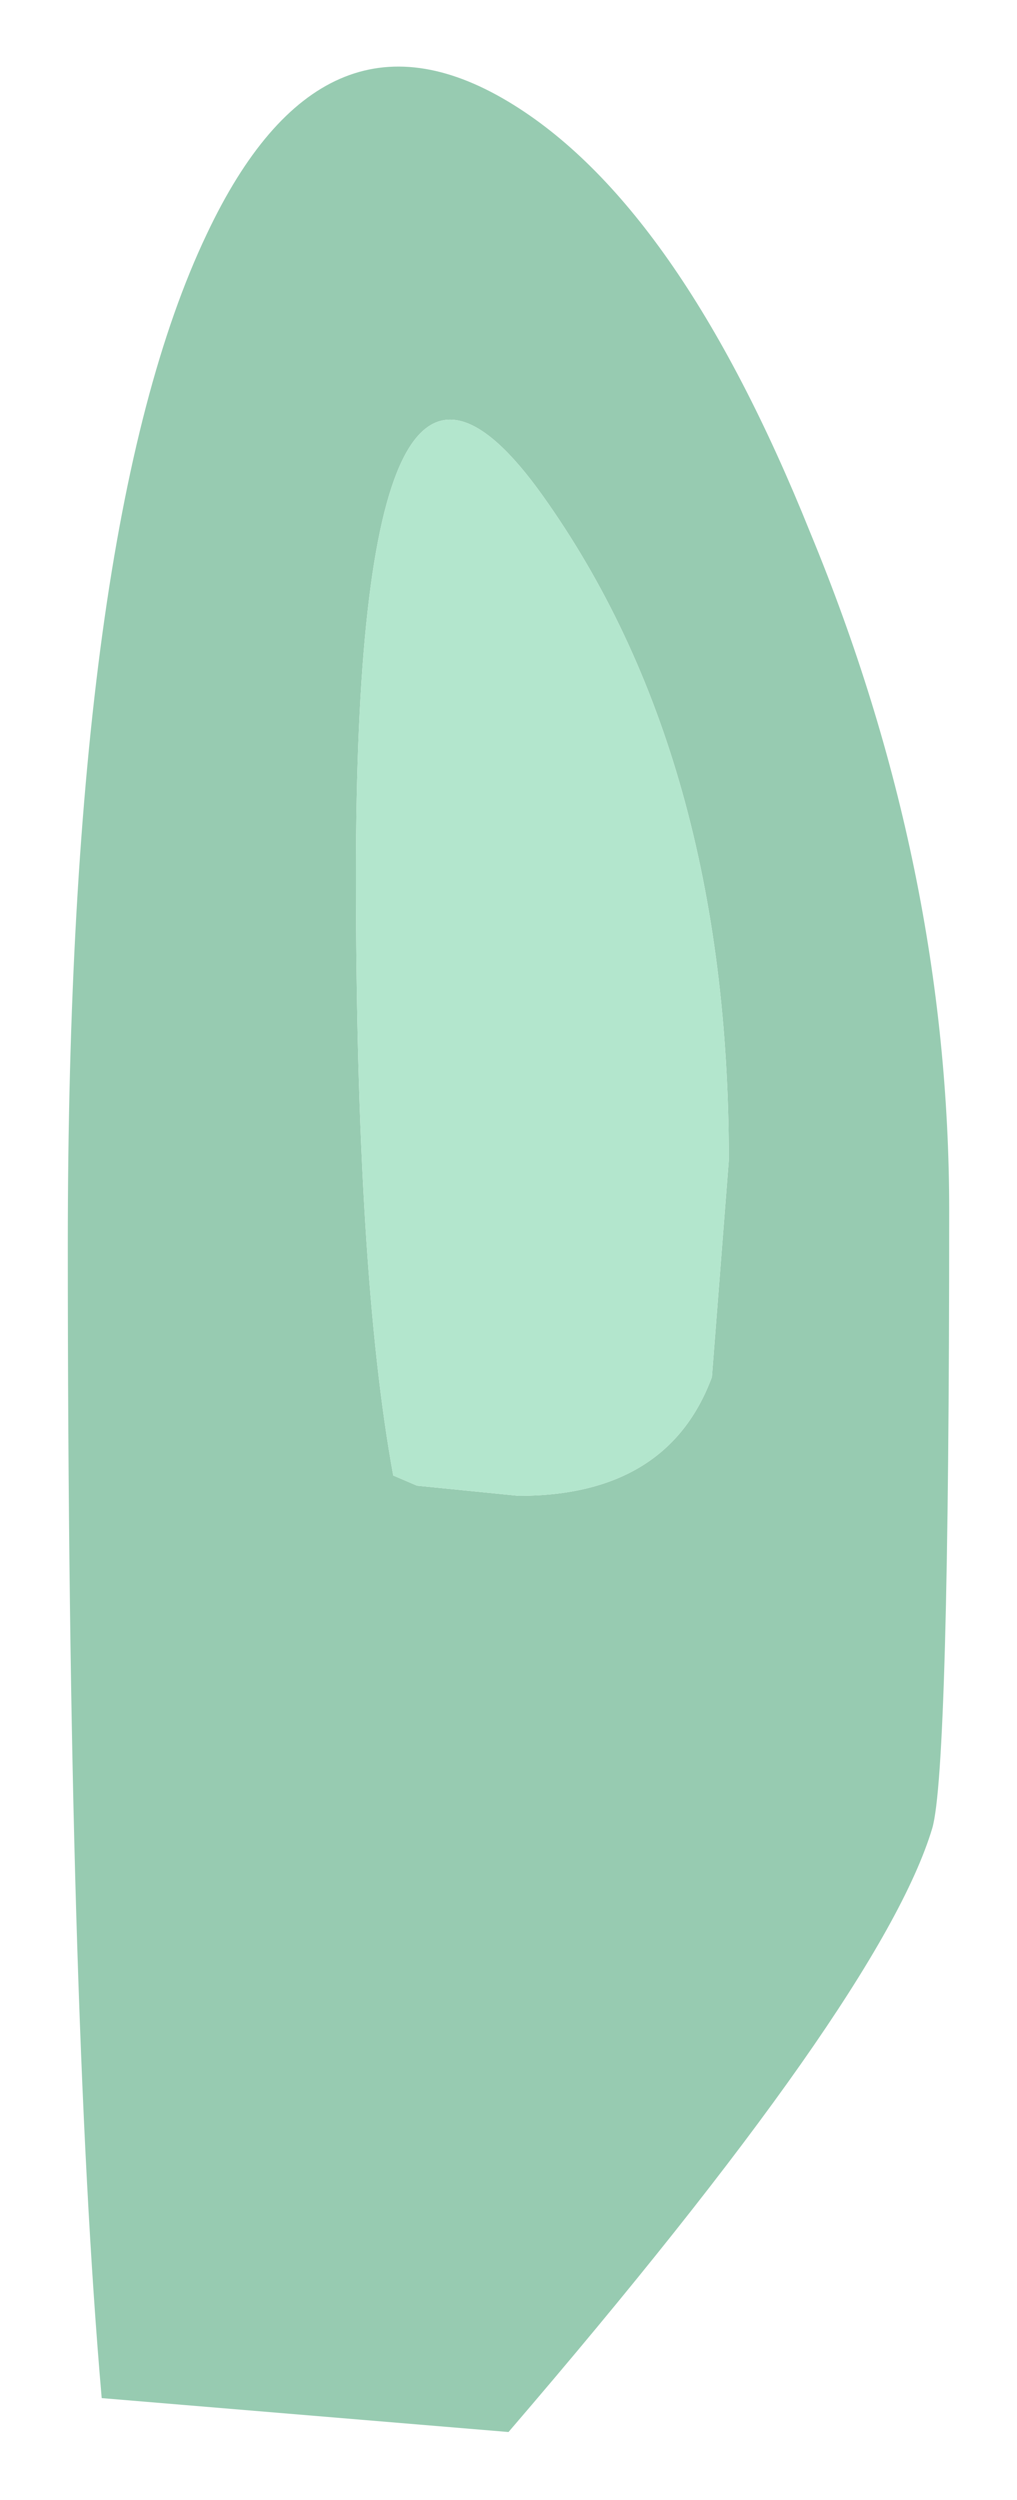 <?xml version="1.0" encoding="UTF-8" standalone="no"?>
<svg xmlns:xlink="http://www.w3.org/1999/xlink" height="36.85px" width="15px" xmlns="http://www.w3.org/2000/svg">
  <g transform="matrix(1.0, 0.0, 0.0, 1.0, -113.75, -143.4)">
    <path d="M121.25 144.9 Q123.75 146.4 125.7 151.25 127.75 156.2 127.75 161.25 127.75 169.5 127.5 170.35 126.75 172.85 121.25 179.25 L115.25 178.75 Q114.75 173.0 114.75 161.75 114.75 151.15 116.8 146.85 118.5 143.25 121.25 144.9 M119.9 165.3 L121.4 165.45 Q123.6 165.45 124.25 163.7 L124.5 160.5 Q124.5 154.55 121.75 150.7 119.0 146.85 119.0 156.3 119.0 162.15 119.55 165.15 L119.9 165.3" fill="#97cbb1" fill-rule="evenodd" stroke="none"/>
    <path d="M119.9 165.3 L119.55 165.15 Q119.0 162.15 119.0 156.3 119.0 146.85 121.75 150.7 124.5 154.55 124.5 160.5 L124.25 163.7 Q123.6 165.45 121.4 165.45 L119.9 165.3" fill="#b3e6cd" fill-rule="evenodd" stroke="none"/>
  </g>
</svg>